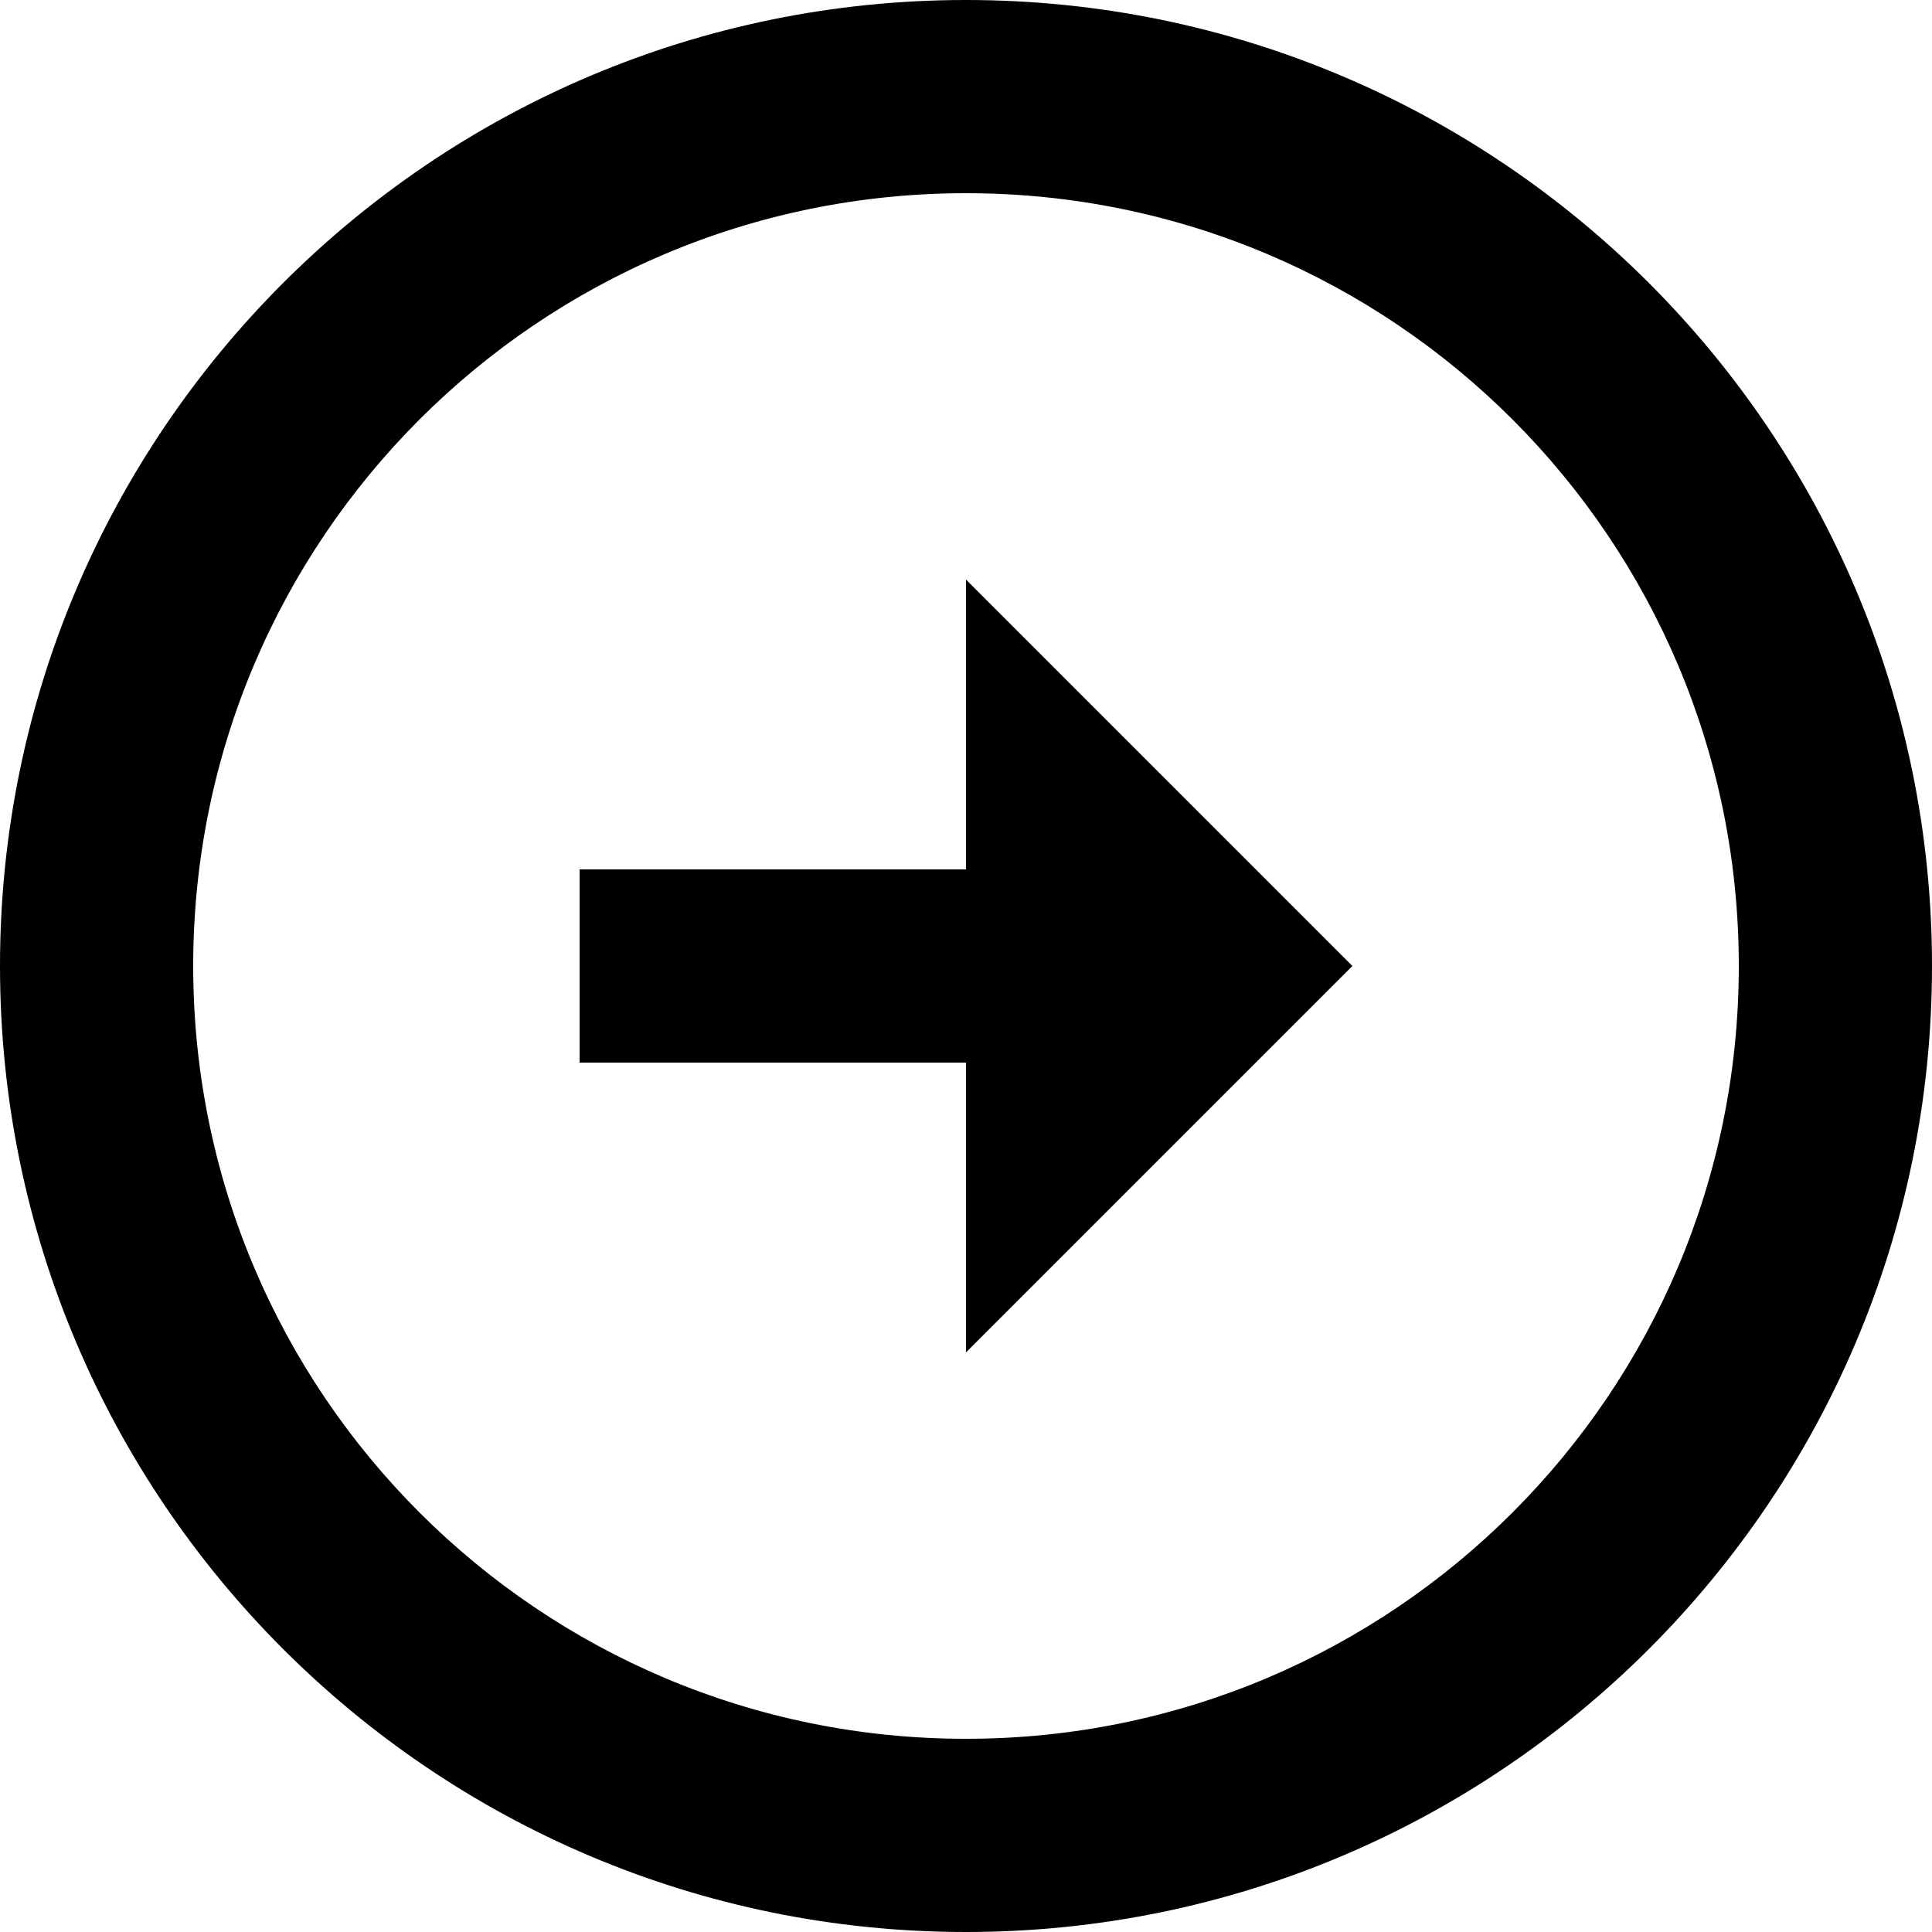 <svg width="20" height="20" fill="none" xmlns="http://www.w3.org/2000/svg"><path d="M10 9V6l4 4-4 4v-3H6V9h4zm0-9c5.52 0 10 4.48 10 10s-4.48 10-10 10S0 15.52 0 10 4.48 0 10 0zm0 18c4.42 0 8-3.58 8-8s-3.58-8-8-8-8 3.58-8 8 3.58 8 8 8z" fill="#000"/></svg>